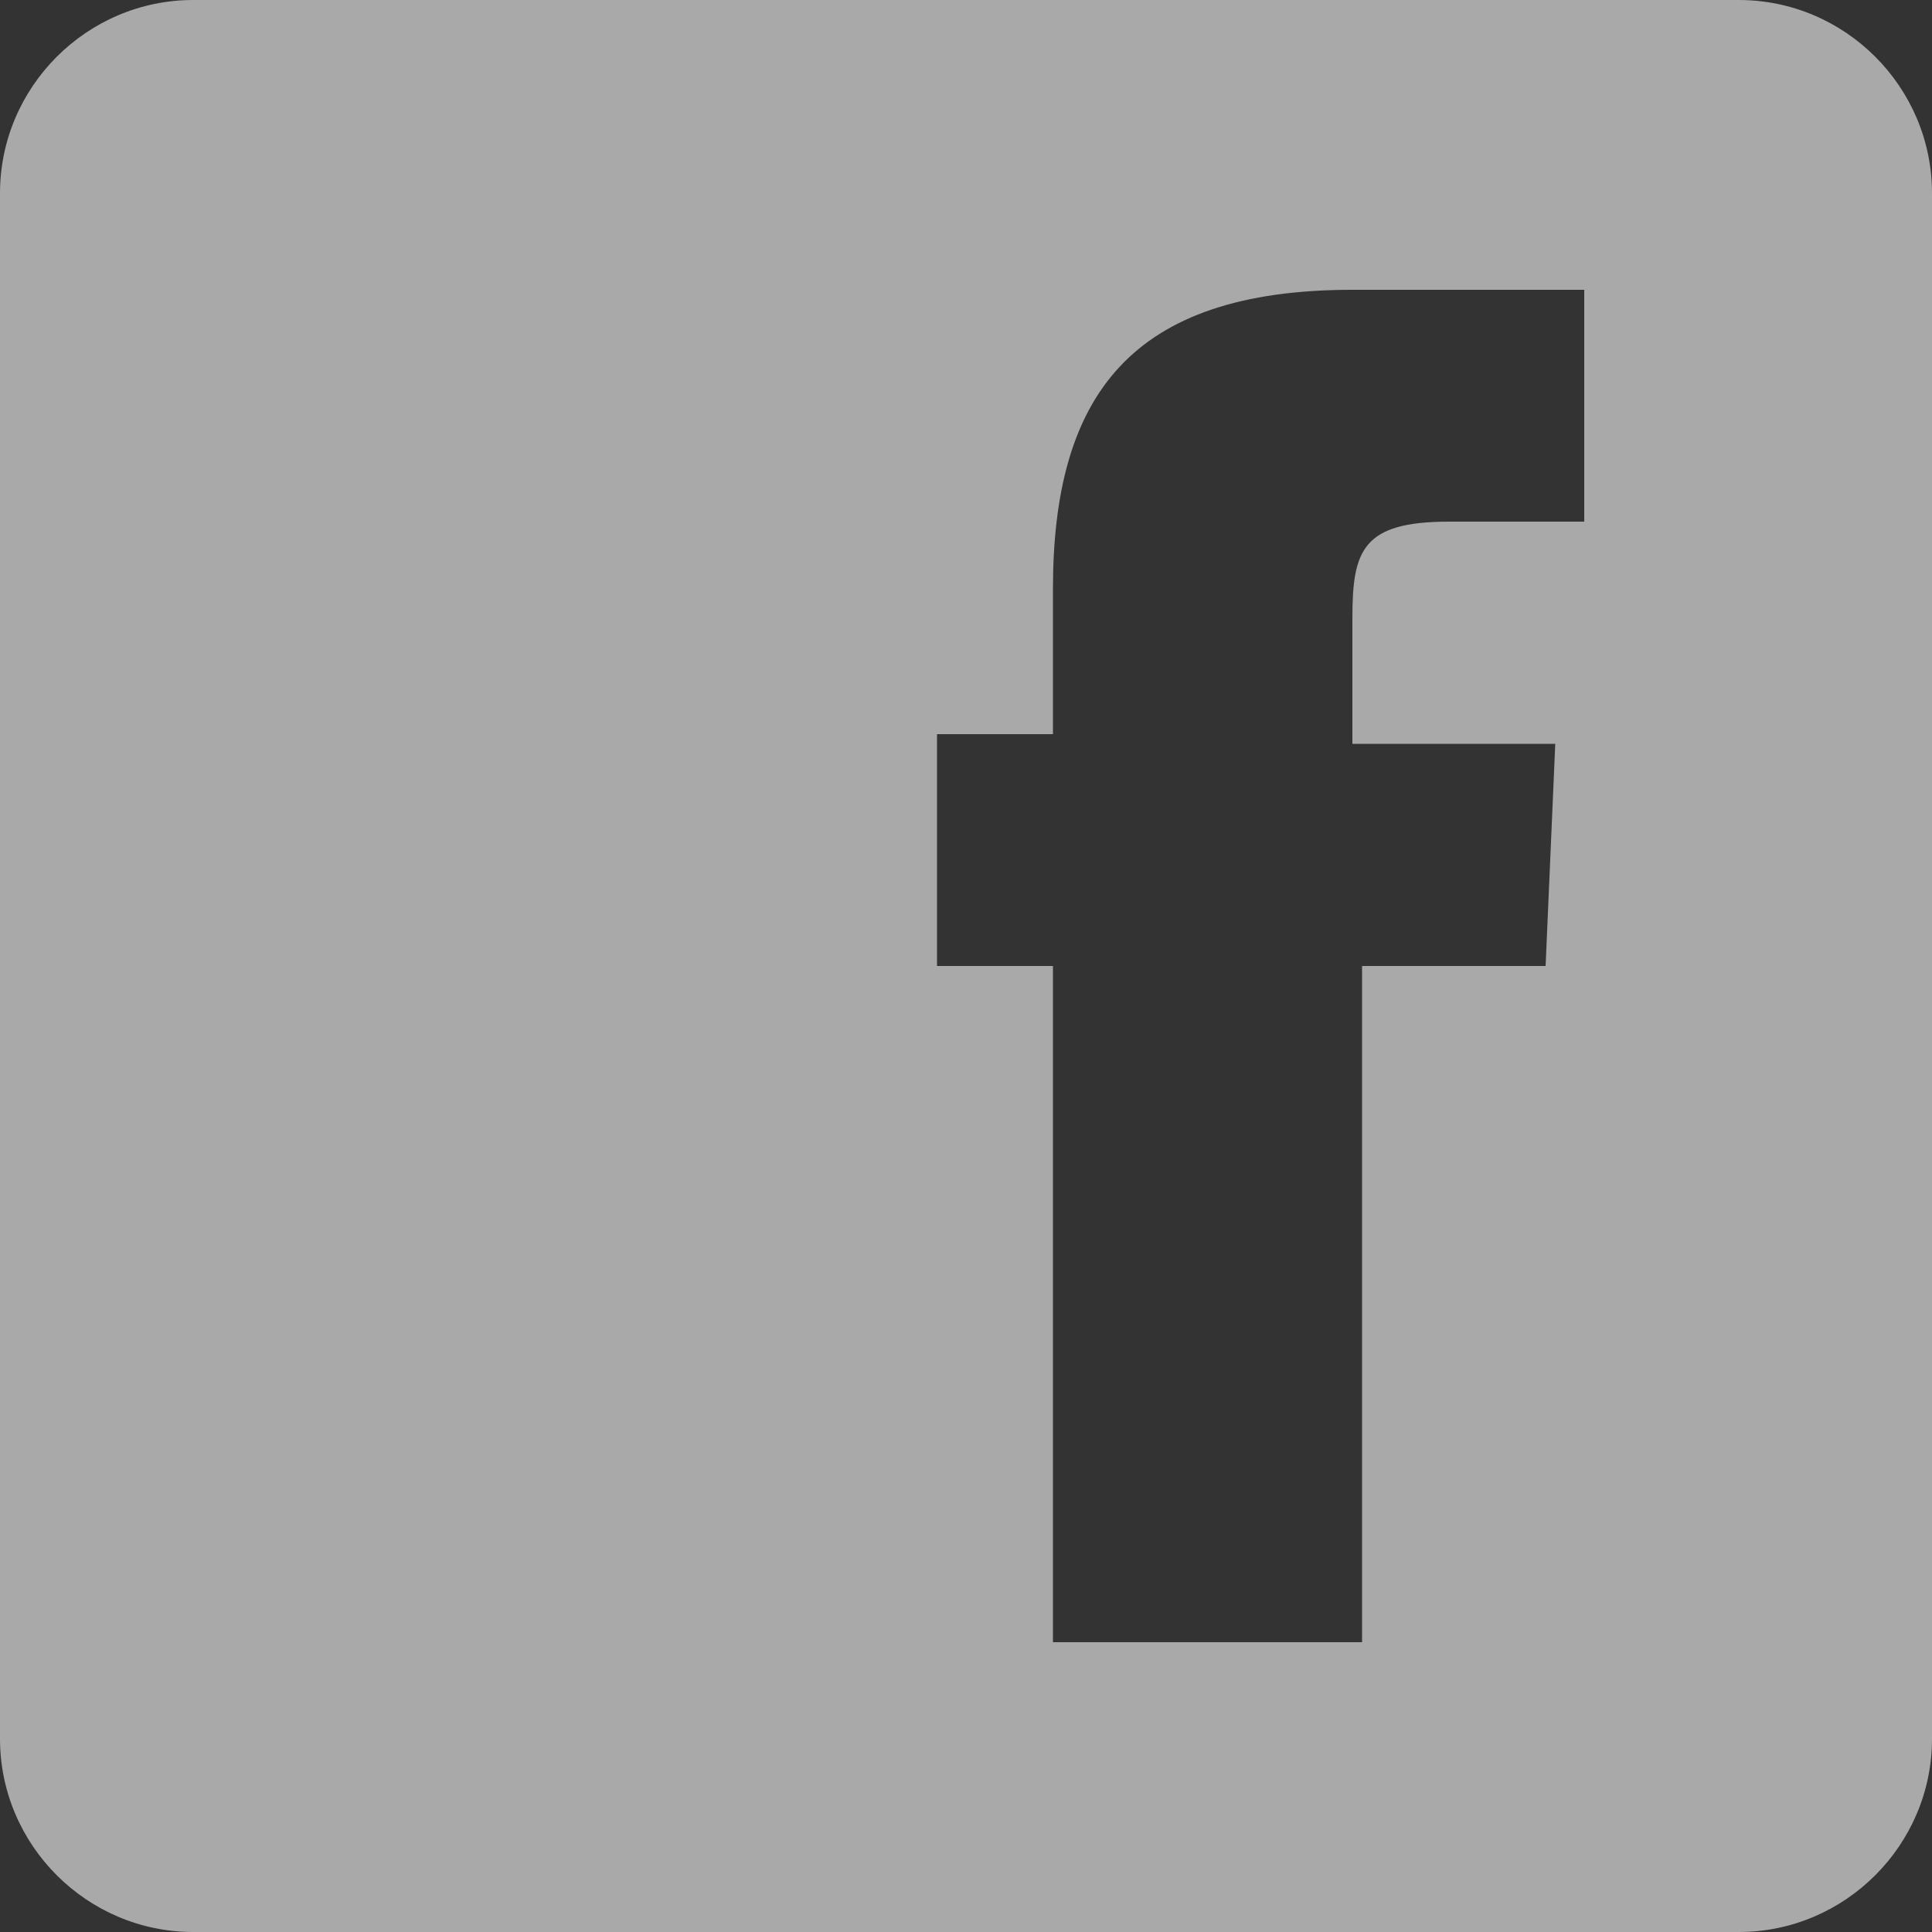 <svg xmlns="http://www.w3.org/2000/svg" width="20" height="20" viewBox="0 0 20 20">
  <rect x="0" y="0" width="20" height="20" fill="#333333" stroke="none"/>
  <path fill="#FFFFFF" fill-rule="evenodd" d="M18,0 L2,0 C0.9,0 0,0.9 0,2 L0,18 C0,19.1 0.9,20 2,20 L18,20 C19.1,20 20,19.1 20,18 L20,2 C20,0.9 19.1,0 18,0 L18,0 Z M16.4,5.4 L15,5.4 C14.1,5.4 14,5.7 14,6.4 L14,7.7 L16.1,7.7 L16,10 L14.1,10 L14.1,17 L10.9,17 L10.9,10 L9.7,10 L9.7,7.6 L10.9,7.6 L10.9,6.1 C10.9,4.1 11.7,3 14,3 L16.4,3 L16.4,5.4 L16.4,5.4 Z" opacity=".578"/>
</svg>

